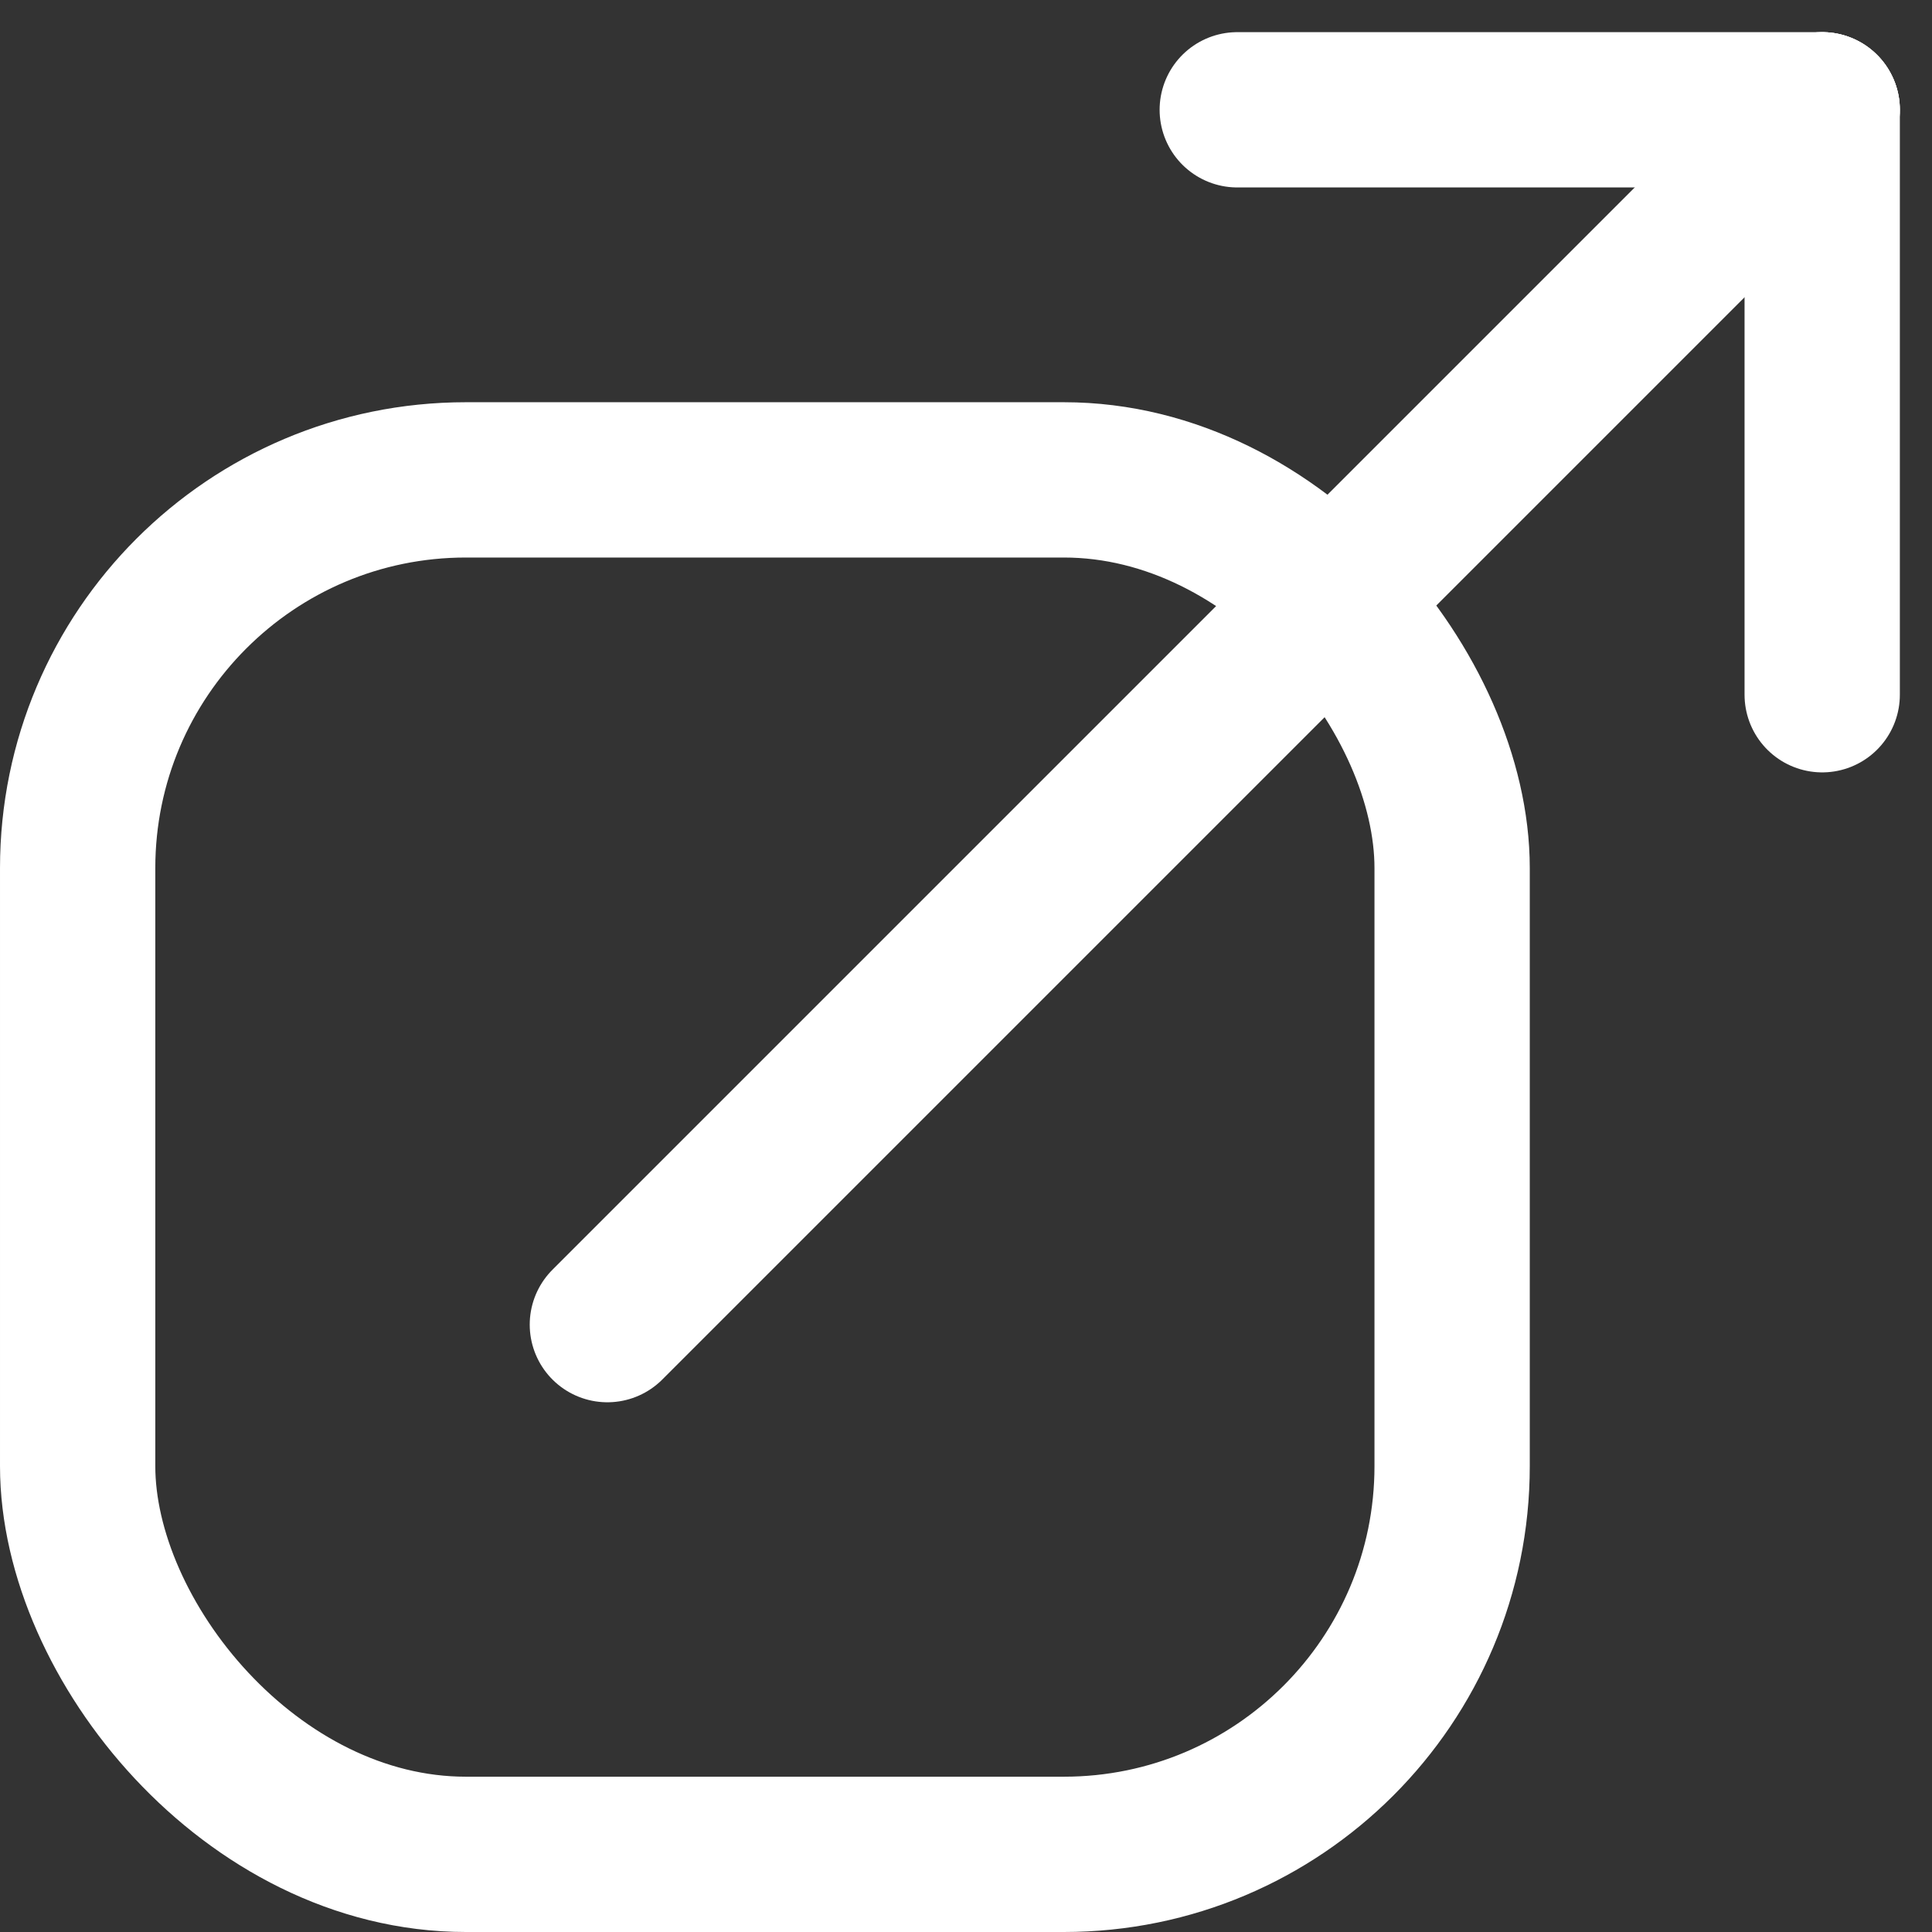 <svg xmlns="http://www.w3.org/2000/svg" width="24.881" height="24.881" viewBox="0 0 24.881 24.881"><rect x="0" y="0" width="24.881" height="24.881" fill="#333333" stroke="none"/><defs><style>.a,.c,.e{fill:none;}.a,.c{stroke:#fff;stroke-width:2px;}.b{fill:transparent;}.c{stroke-linecap:round;}.d{stroke:none;}</style></defs><g transform="translate(-1048.883 -362.809)"><g class="a" transform="translate(1048.883 367.989)"><rect class="d" width="19.701" height="19.701" rx="6"/><rect class="e" x="1" y="1" width="17.701" height="17.701" rx="5"/></g><rect class="b" width="8.691" height="14.486" transform="translate(1067.002 363.31) rotate(43)"/><line class="c" y1="15.645" x2="15.645" transform="translate(1056.705 364.223)"/><line class="c" y2="7.533" transform="translate(1072.35 364.223)"/><line class="c" x2="7.533" transform="translate(1064.817 364.223)"/></g></svg>